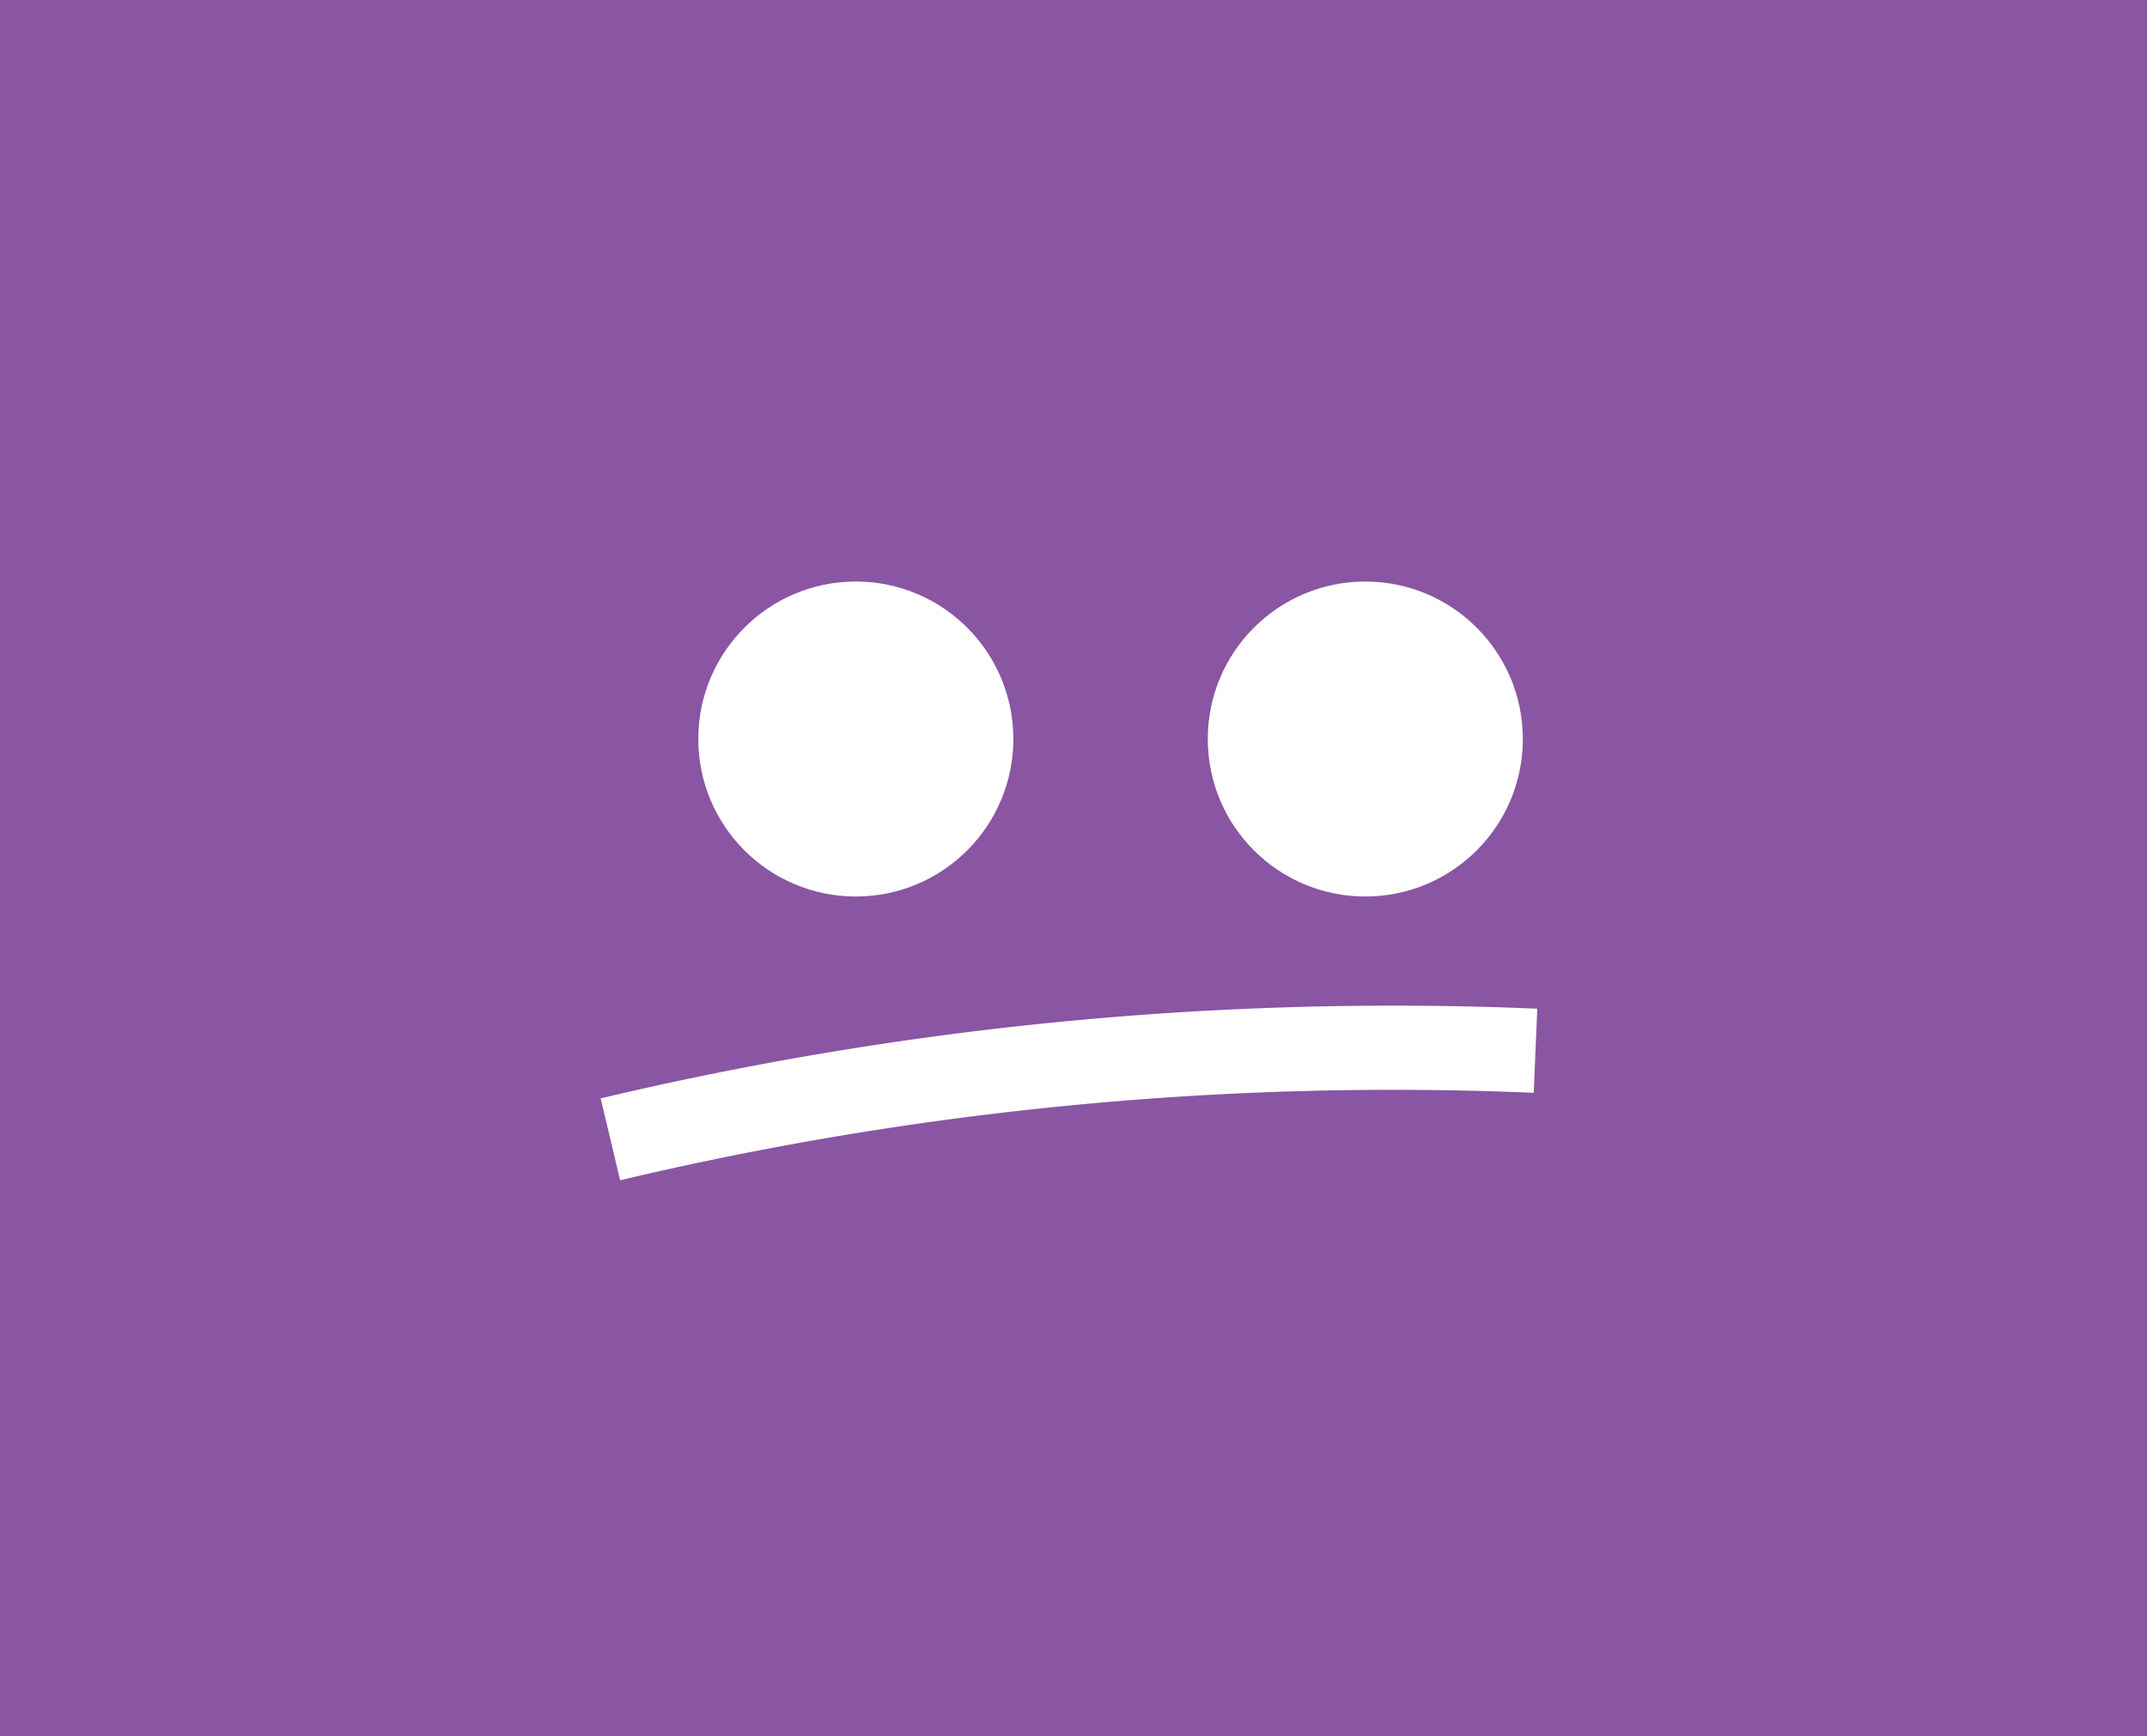 <svg xmlns="http://www.w3.org/2000/svg" width="204" height="165" viewBox="0 0 204 165">
  <g id="Grupo_10706" data-name="Grupo 10706" transform="translate(-313 -55)">
    <rect id="Retângulo_2" data-name="Retângulo 2" width="204" height="165" transform="translate(313 55)" fill="#8a55a2"/>
    <g id="Grupo_4" data-name="Grupo 4" transform="translate(89.598 21.697)">
      <path id="Caminho_6" data-name="Caminho 6" d="M281.4,105.873a322.025,322.025,0,0,1,87.9-8.418" transform="translate(0 35.714)" fill="none" stroke="#fff" stroke-miterlimit="10" stroke-width="8"/>
      <circle id="Elipse_5" data-name="Elipse 5" cx="14.968" cy="14.968" r="14.968" transform="translate(289.751 88.574)" fill="#fff"/>
      <circle id="Elipse_6" data-name="Elipse 6" cx="14.968" cy="14.968" r="14.968" transform="translate(338.161 88.574)" fill="#fff"/>
    </g>
  </g>
</svg>
